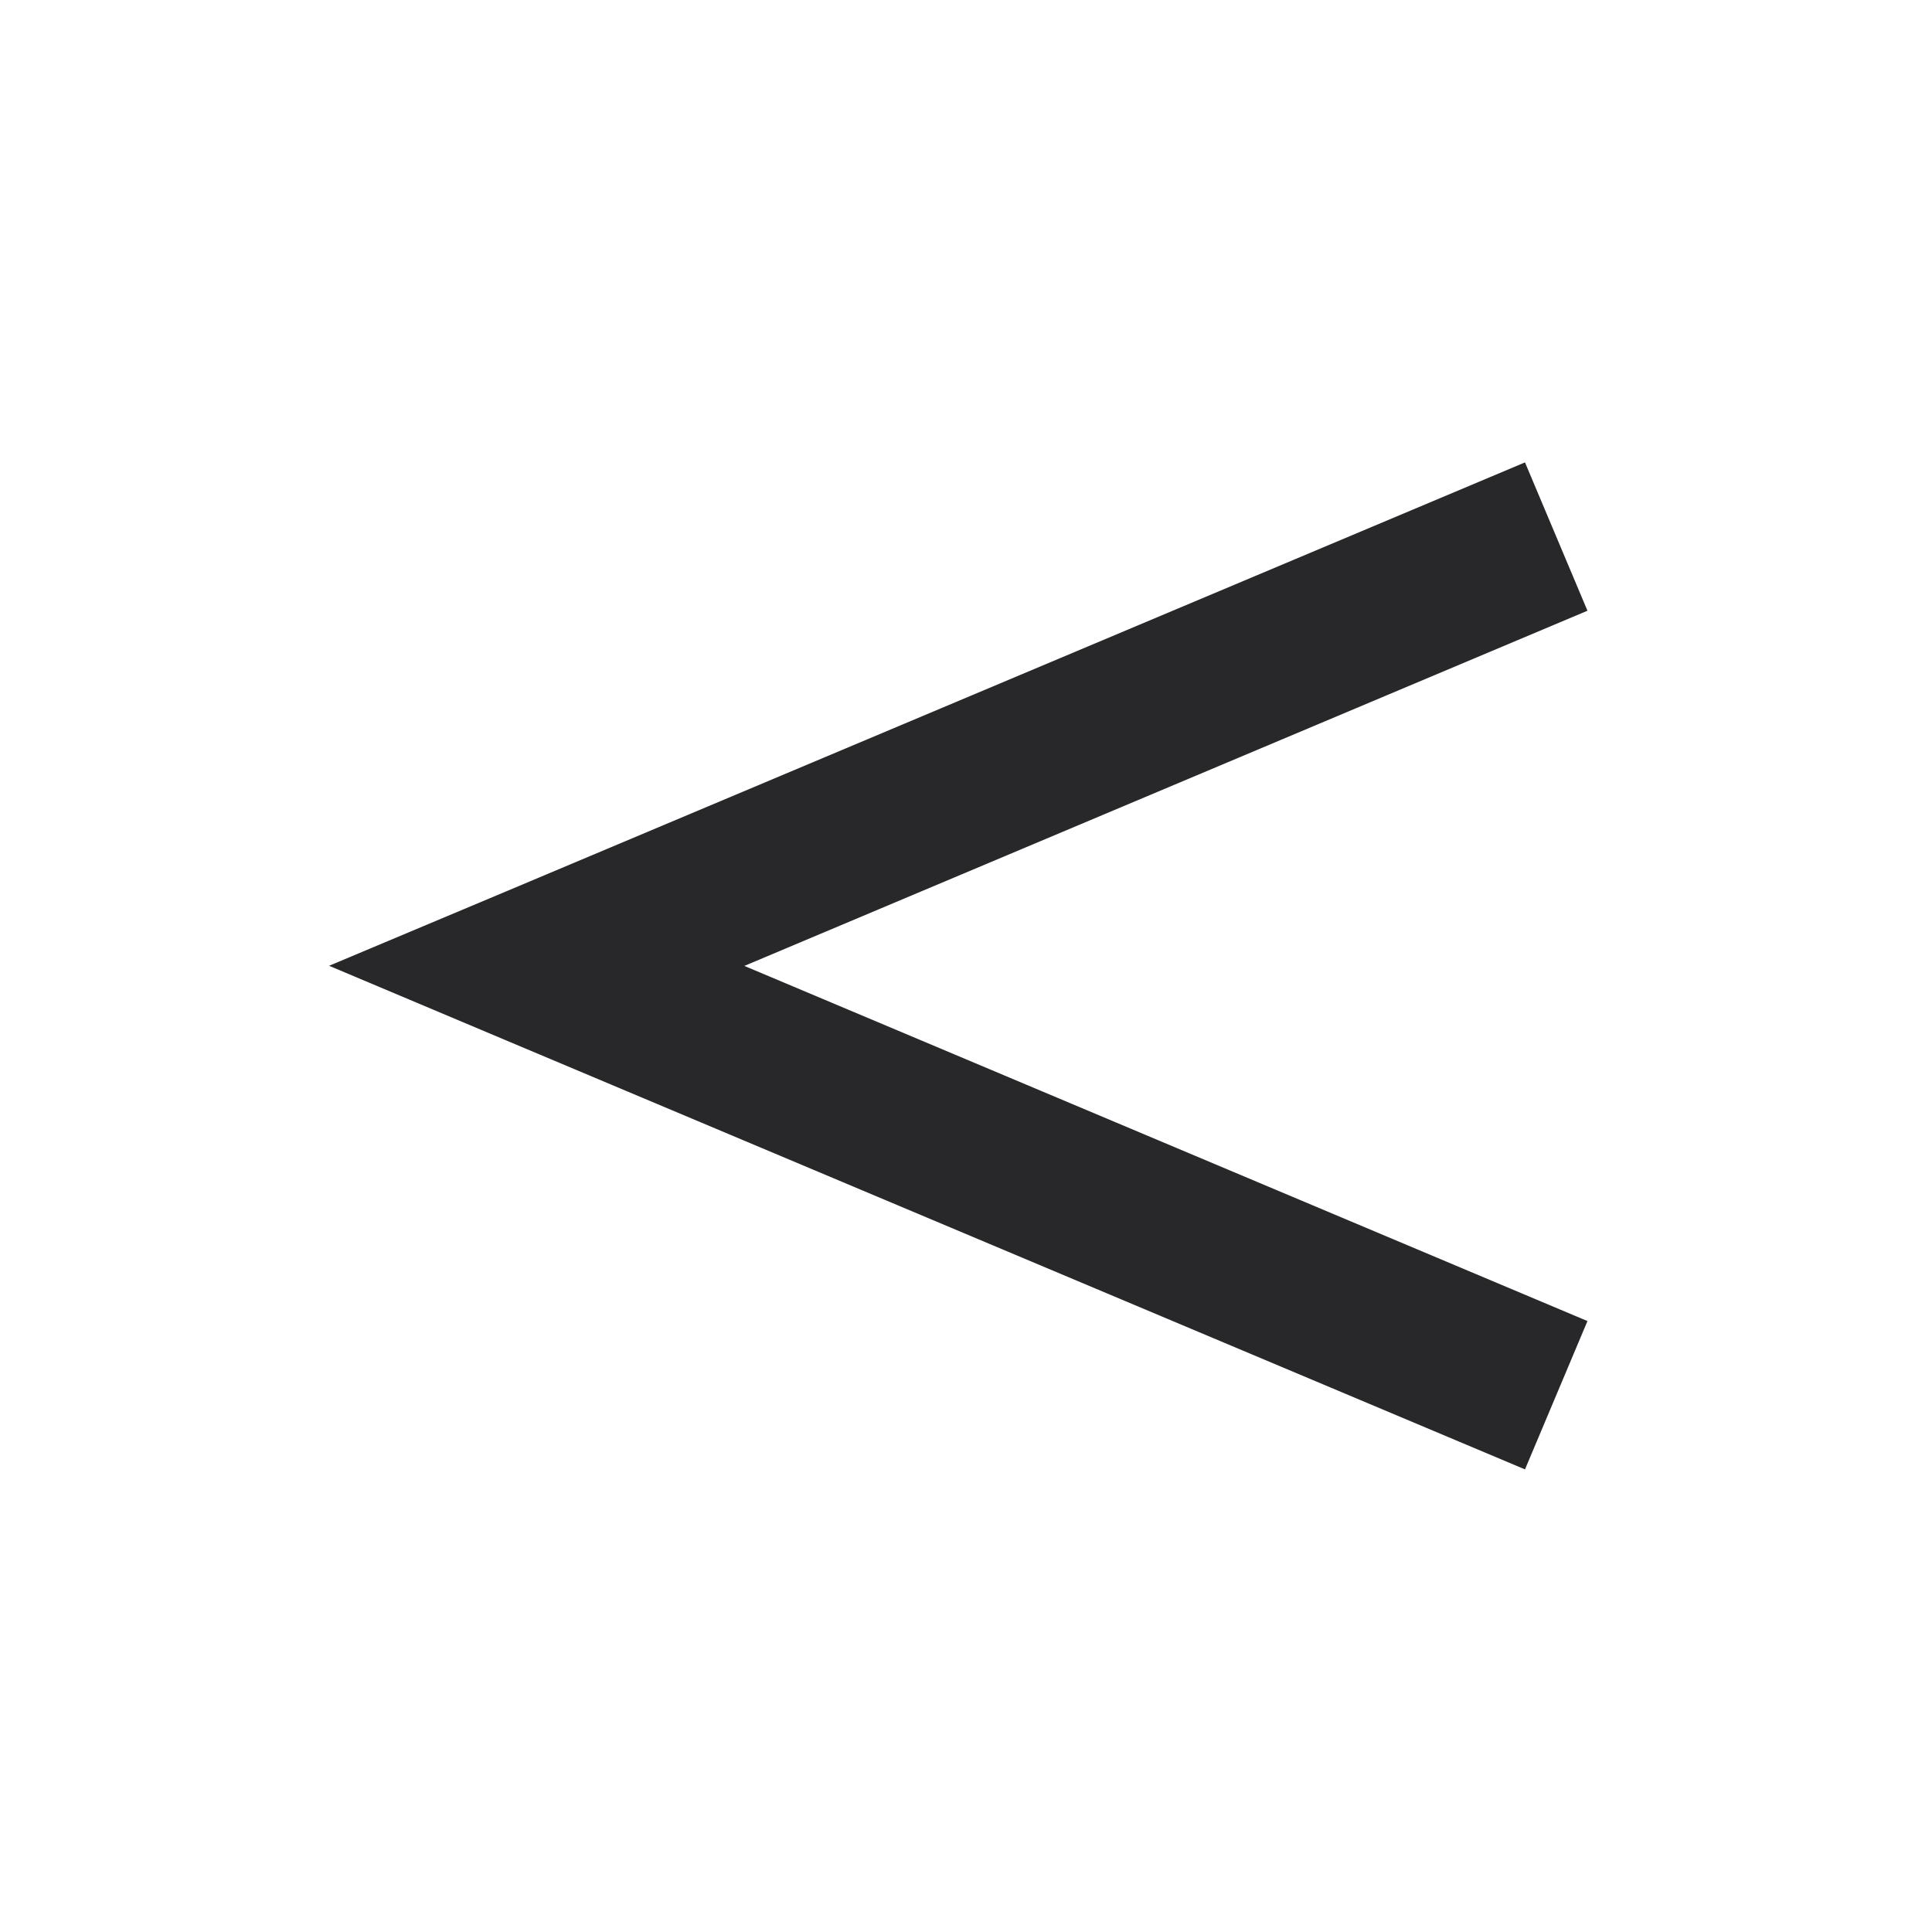 <svg xmlns="http://www.w3.org/2000/svg" style="color: transparent; fill: #28282A;" viewBox="0 0 18 18"><path clip-rule="evenodd" d="M6.933 9L14.79 5.69l-.582-1.382-9.5 4-1.642.69 1.642.692 9.5 4 .582-1.382-7.858-3.31z" fill-rule="evenodd"></path></svg>